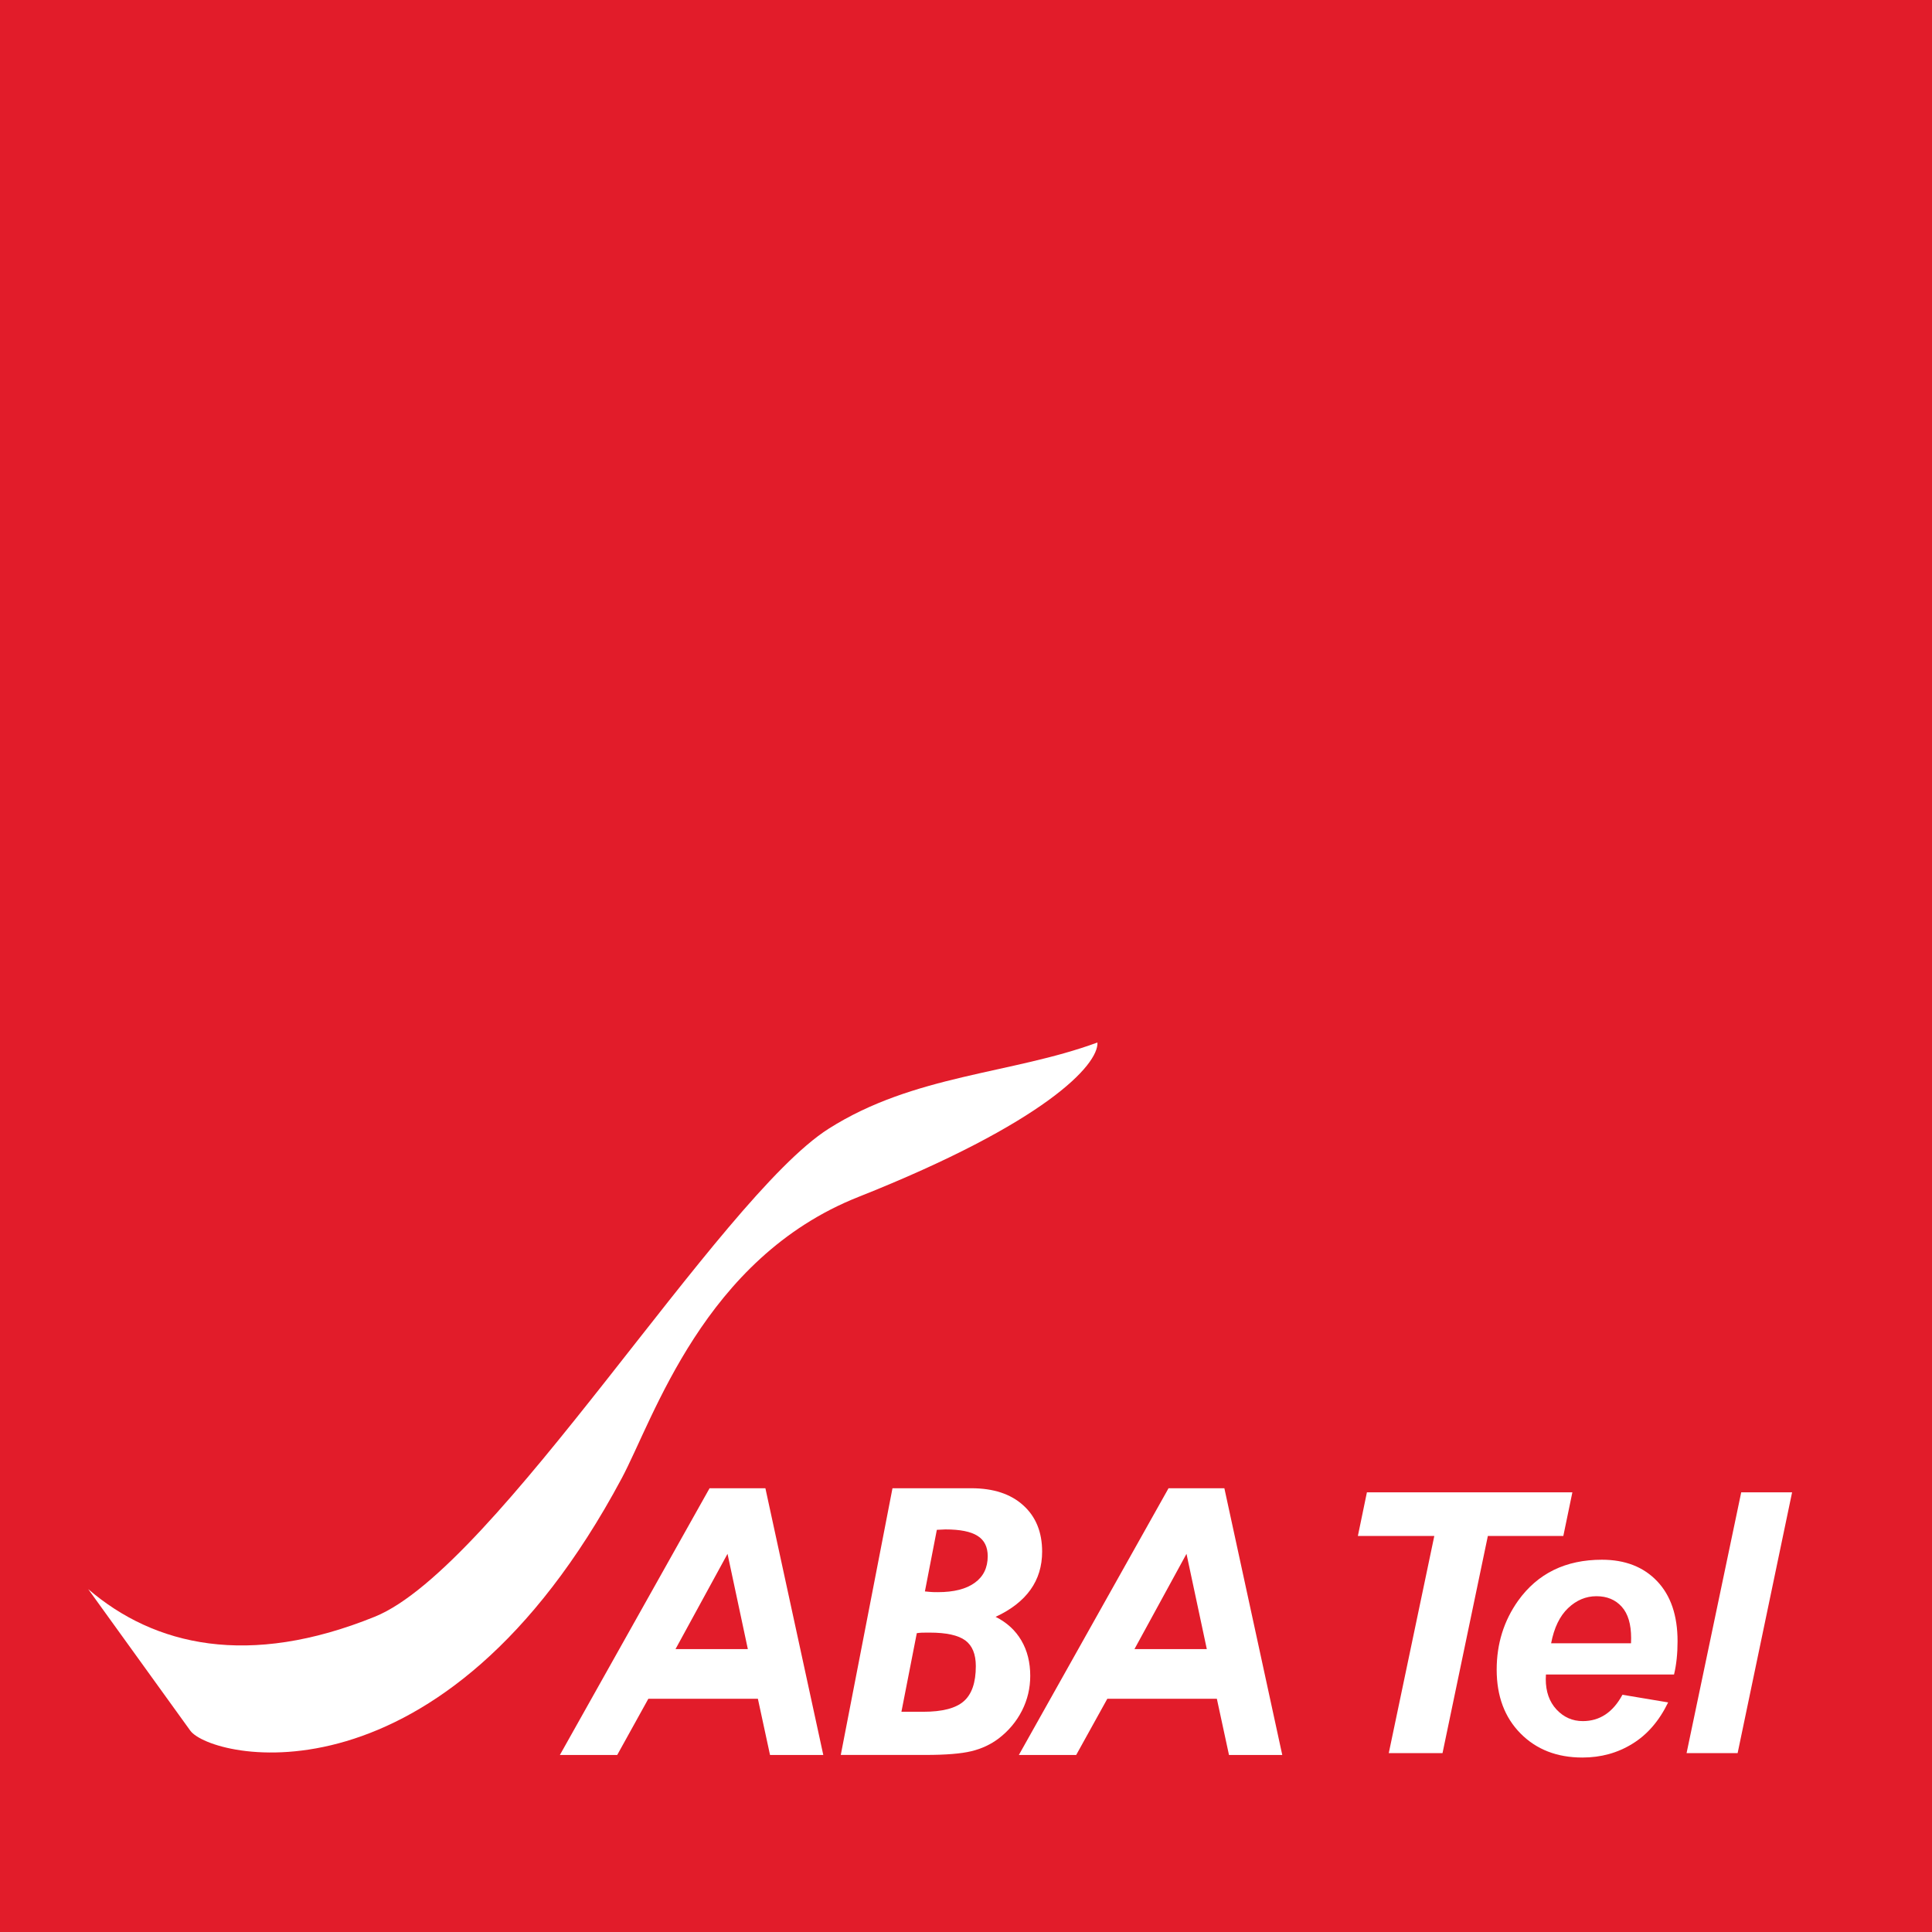 <?xml version="1.0" encoding="UTF-8" standalone="no"?>
<!-- Created with Inkscape (http://www.inkscape.org/) -->

<svg
   xmlns:dc="http://purl.org/dc/elements/1.1/"
   xmlns:cc="http://creativecommons.org/ns#"
   xmlns:rdf="http://www.w3.org/1999/02/22-rdf-syntax-ns#"
   xmlns:svg="http://www.w3.org/2000/svg"
   xmlns="http://www.w3.org/2000/svg"
   xmlns:sodipodi="http://sodipodi.sourceforge.net/DTD/sodipodi-0.dtd"
   xmlns:inkscape="http://www.inkscape.org/namespaces/inkscape"
   width="96"
   height="96"
   id="svg3035"
   version="1.1"
   inkscape:version="0.48.4 r9939"
   sodipodi:docname="Nouveau document 3">
  <rect width="100%" height="100%" fill="#333333" stroke="none"/>
  <defs
     id="defs3037" />
  <sodipodi:namedview
     id="base"
     pagecolor="#ffffff"
     bordercolor="#666666"
     borderopacity="1.0"
     inkscape:pageopacity="0.0"
     inkscape:pageshadow="2"
     inkscape:zoom="0.98975522"
     inkscape:cx="133.18453"
     inkscape:cy="17.767162"
     inkscape:current-layer="layer1"
     showgrid="true"
     inkscape:grid-bbox="true"
     inkscape:document-units="px"
     fit-margin-top="0"
     fit-margin-left="0"
     fit-margin-right="0"
     fit-margin-bottom="0"
     inkscape:window-width="1122"
     inkscape:window-height="727"
     inkscape:window-x="228"
     inkscape:window-y="138"
     inkscape:window-maximized="0" />
  <g
     id="layer1"
     inkscape:label="Layer 1"
     inkscape:groupmode="layer"
     transform="translate(137.314,-71.706)">
    <path
       d="m -137.314,167.706 96.201,0 0,-96.2 -96.201,0 0,96.2 z"
       inkscape:connector-curvature="0"
       id="path8"
       style="fill:#e21c2a;fill-rule:evenodd;stroke:none" />
    <path
       d="m -132.93,150.67 5.069,7.028 c 1.018,1.412 12.509,4.163 21.434,-12.525 1.601,-2.994 4.086,-10.944 11.757,-13.988 9.309,-3.694 11.946,-6.577 11.888,-7.678 -4.288,1.577 -9.113,1.589 -13.359,4.286 -5.453,3.463 -16.502,21.797 -22.548,24.246 -6.267,2.539 -10.952,1.454 -14.24,-1.369 z"
       inkscape:connector-curvature="0"
       id="path12"
       style="fill:#ffffff;fill-rule:evenodd;stroke:none" />
    <path
       d="m -109.494,158.91 7.438,-13.254 2.774,0 2.877,13.254 -2.647,0 -0.603,-2.793 -5.443,0 -1.547,2.793 -2.849,0 z m 9.34,-5.26 -1.01,-4.735 -2.585,4.735 3.595,0 z"
       inkscape:connector-curvature="0"
       id="path16"
       style="fill:#ffffff;fill-rule:evenodd;stroke:none" />
    <path
       d="m -95.537,158.91 2.57,-13.254 3.915,0 c 1.097,0 1.958,0.282 2.582,0.848 0.625,0.563 0.939,1.33 0.939,2.302 0,0.721 -0.193,1.355 -0.578,1.892 -0.385,0.54 -0.963,0.991 -1.734,1.348 0.559,0.28 0.985,0.671 1.28,1.175 0.295,0.503 0.441,1.09 0.441,1.755 0,0.615 -0.136,1.19 -0.41,1.73 -0.274,0.54 -0.659,1 -1.156,1.382 -0.395,0.299 -0.845,0.51 -1.358,0.634 -0.51,0.124 -1.271,0.186 -2.284,0.186 l -4.207,0 z m 3.014,-2.147 1.084,0 c 0.947,0 1.619,-0.174 2.016,-0.525 0.398,-0.348 0.597,-0.929 0.597,-1.743 0,-0.593 -0.174,-1.019 -0.522,-1.277 -0.351,-0.258 -0.941,-0.389 -1.771,-0.389 -0.171,0 -0.298,0 -0.382,0.003 -0.087,0.003 -0.171,0.013 -0.258,0.025 l -0.764,3.906 z m 1.165,-5.981 c 0.183,0.019 0.317,0.031 0.407,0.034 0.087,0.003 0.168,0.003 0.24,0.003 0.795,0 1.407,-0.156 1.833,-0.466 0.428,-0.308 0.643,-0.749 0.643,-1.321 0,-0.46 -0.167,-0.799 -0.506,-1.01 -0.336,-0.215 -0.867,-0.32 -1.597,-0.32 -0.047,0 -0.118,0.003 -0.211,0.01 -0.096,0.006 -0.168,0.01 -0.214,0.01 l -0.593,3.06 z"
       inkscape:connector-curvature="0"
       id="path20"
       style="fill:#ffffff;fill-rule:evenodd;stroke:none" />
    <path
       d="m -86.688,158.91 7.438,-13.254 2.774,0 2.877,13.254 -2.647,0 -0.603,-2.793 -5.443,0 -1.547,2.793 -2.849,0 z m 9.34,-5.26 -1.01,-4.735 -2.586,4.735 3.595,0 z"
       inkscape:connector-curvature="0"
       id="path24"
       style="fill:#ffffff;fill-rule:evenodd;stroke:none" />
    <path
       d="m -53.509,158.817 2.715,-12.957 2.528,0 -2.706,12.957 -2.537,0 z"
       inkscape:connector-curvature="0"
       id="path28"
       style="fill:#ffffff;fill-rule:evenodd;stroke:none" />
    <path
       d="m -56.27,153.362 c 0.006,-0.112 0.006,-0.196 0.006,-0.256 0,-0.694 -0.154,-1.216 -0.468,-1.563 -0.311,-0.347 -0.73,-0.522 -1.255,-0.522 -0.525,0 -0.993,0.196 -1.409,0.591 -0.416,0.395 -0.697,0.98 -0.844,1.749 l 3.97,0 z m 2.139,1.548 -6.366,0 c -0.006,0.099 -0.009,0.178 -0.009,0.229 0,0.624 0.178,1.128 0.534,1.512 0.359,0.383 0.793,0.576 1.306,0.576 0.842,0 1.5,-0.437 1.97,-1.309 l 2.271,0.38 c -0.443,0.914 -1.032,1.599 -1.774,2.054 -0.739,0.459 -1.569,0.685 -2.486,0.685 -1.261,0 -2.287,-0.398 -3.077,-1.198 -0.787,-0.797 -1.183,-1.852 -1.183,-3.168 0,-1.285 0.356,-2.429 1.068,-3.43 0.972,-1.354 2.359,-2.033 4.163,-2.033 1.15,0 2.064,0.356 2.74,1.065 0.679,0.712 1.017,1.705 1.017,2.984 0,0.612 -0.057,1.164 -0.175,1.653 z"
       inkscape:connector-curvature="0"
       id="path32"
       style="fill:#ffffff;fill-rule:evenodd;stroke:none" />
    <path
       d="m -65.637,158.817 -2.67,0 2.263,-10.791 -3.798,0 0.449,-2.166 10.209,0 -0.449,2.166 -3.75,0 -2.253,10.791 z"
       inkscape:connector-curvature="0"
       id="path36"
       style="fill:#ffffff;fill-rule:evenodd;stroke:none" />
  </g>
</svg>
